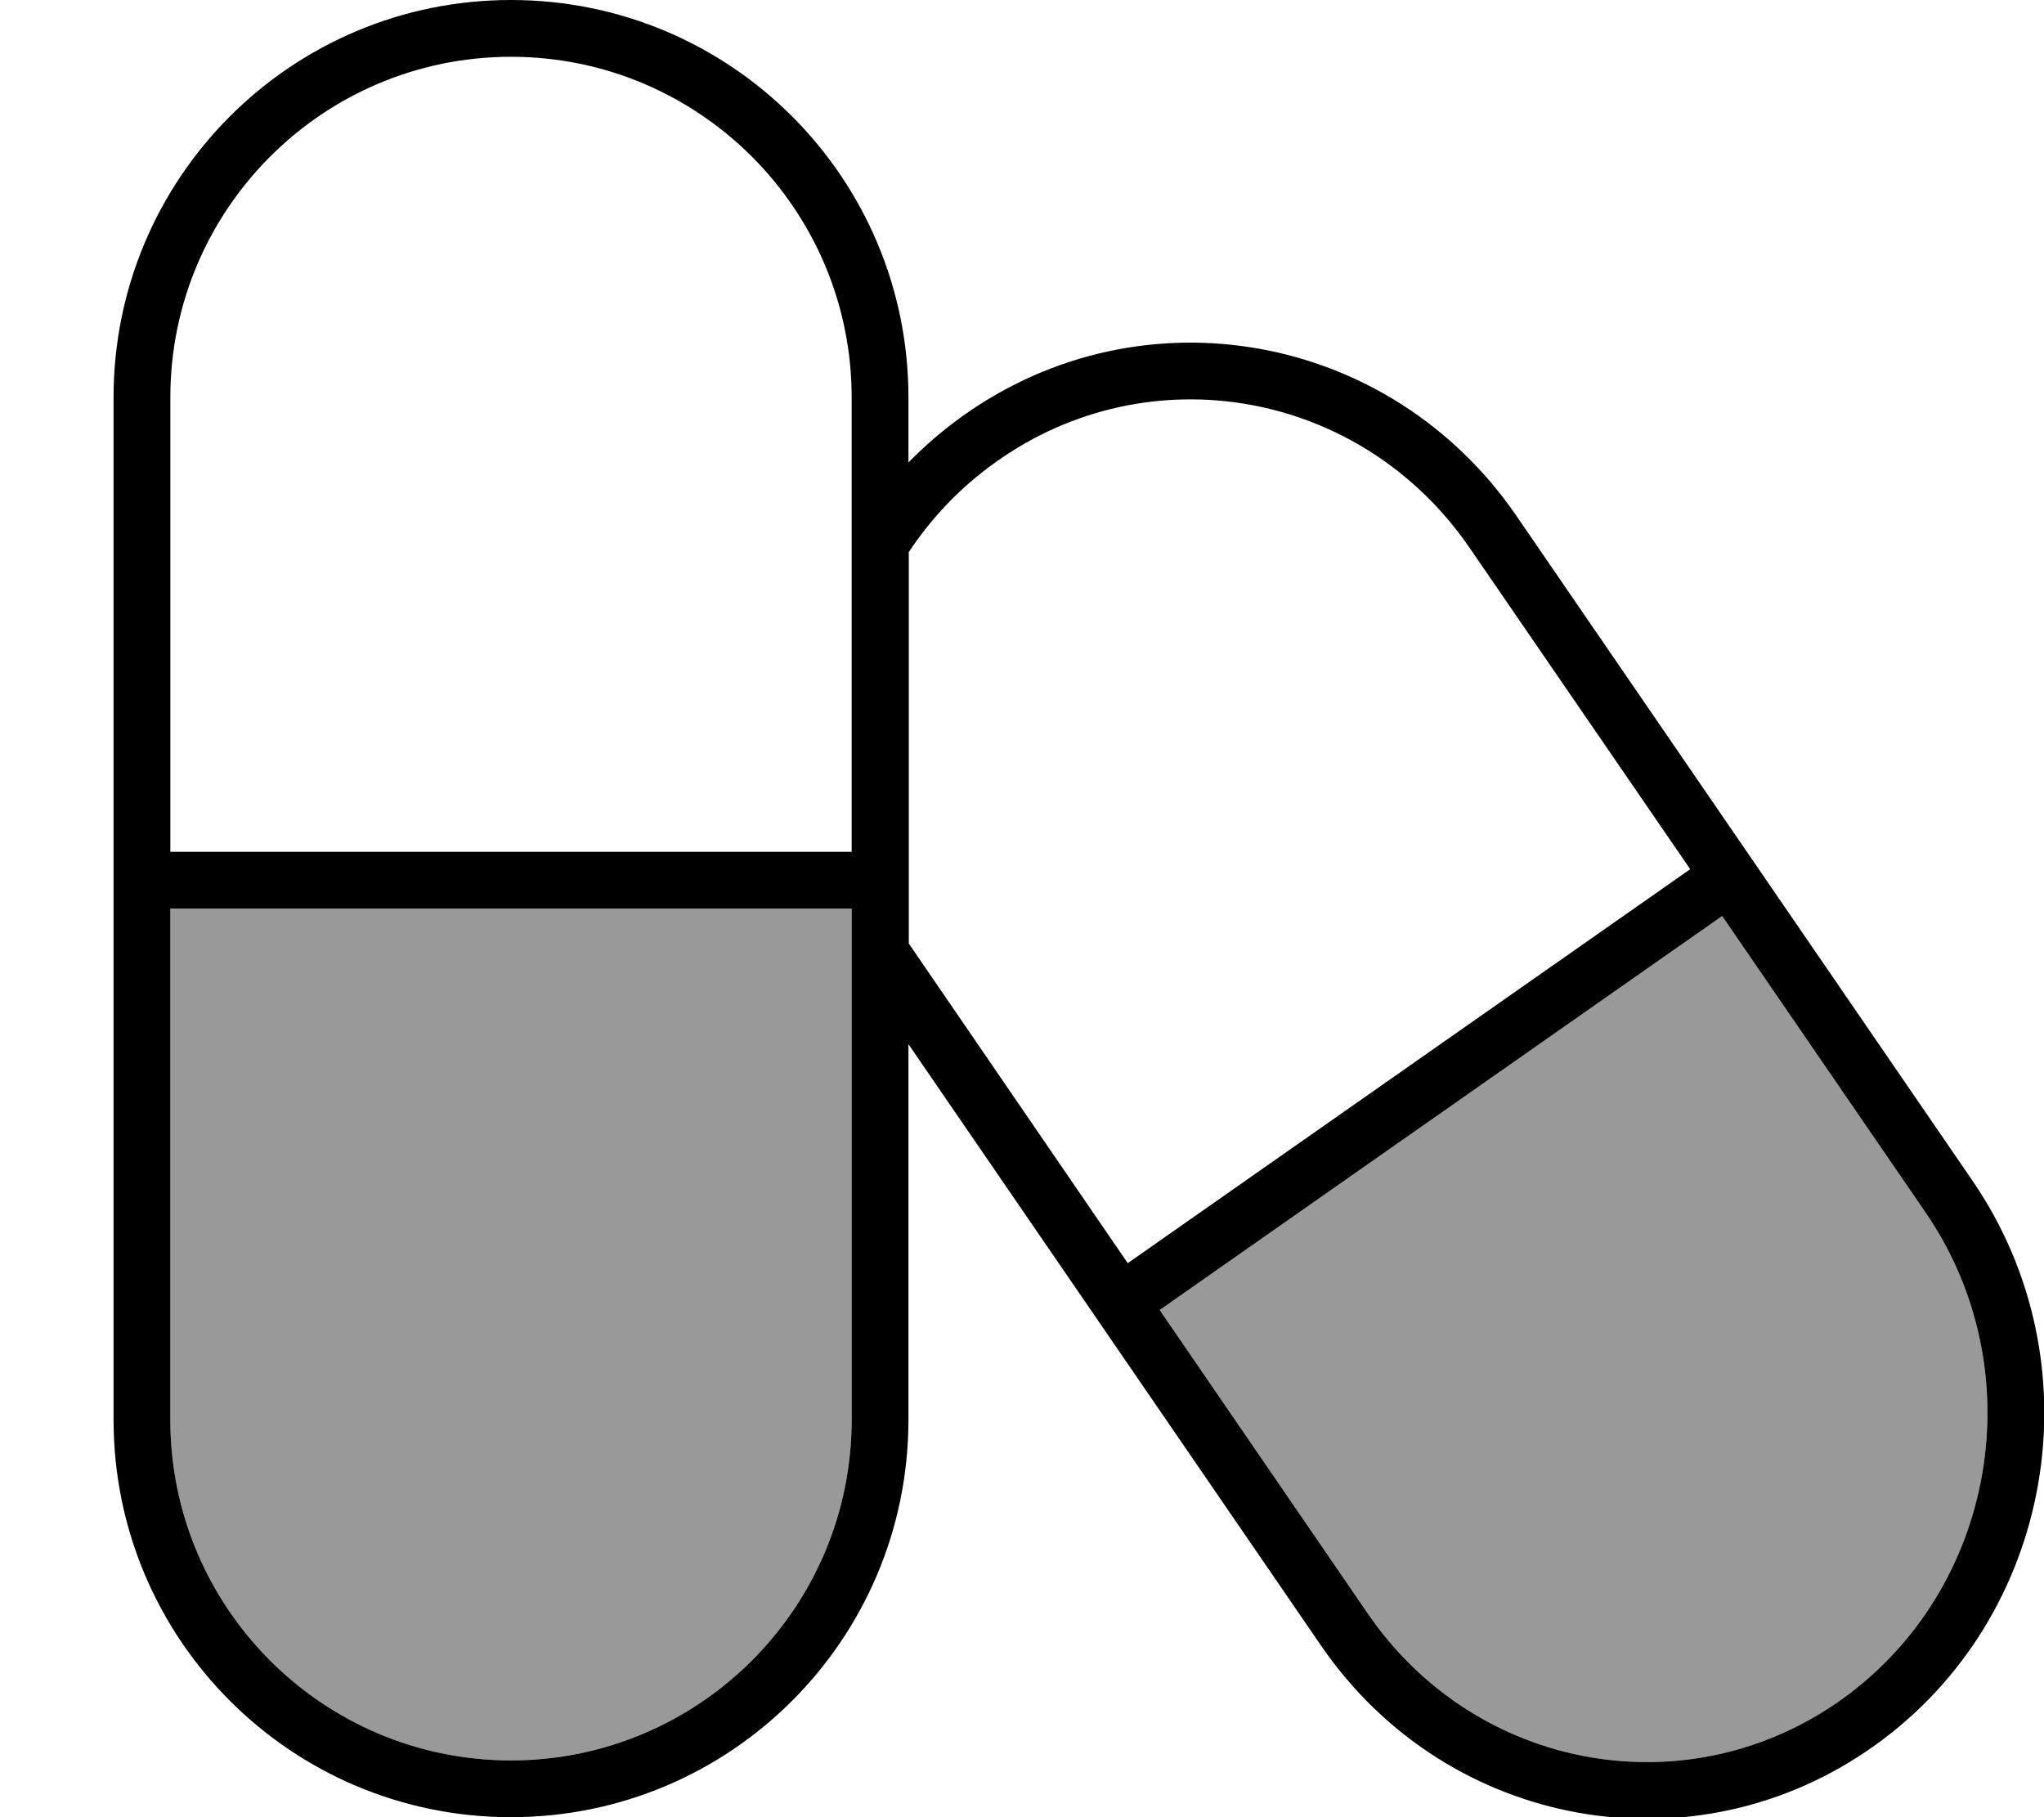 <svg xmlns="http://www.w3.org/2000/svg" viewBox="0 0 576 512"><!--! Font Awesome Pro 7.0.1 by @fontawesome - https://fontawesome.com License - https://fontawesome.com/license (Commercial License) Copyright 2025 Fonticons, Inc. --><path opacity=".4" fill="currentColor" d="M48 256l192 0 0 144c0 53-43 96-96 96s-96-43-96-96l0-144zM326.8 369.1l158.5-111 57.3 83.5c30.6 44.6 19.9 106.1-23.6 137.2-43.3 30.9-103 20.3-133.5-24.1l-58.7-85.6z"/><path fill="currentColor" d="M48 112c0-53 43-96 96-96s96 43 96 96l0 128-192 0 0-128zm0 288l0-144 192 0 0 144c0 53-43 96-96 96s-96-43-96-96zM32 112l0 288c0 61.9 50.1 112 112 112s112-50.1 112-112l0-105.8 116.3 169.5c35.5 51.7 105.3 64.3 156 28.1s63-107.5 27.5-159.2L427.3 145.3c-35.5-51.7-105.3-64.3-156-28.1-5.6 4-10.7 8.4-15.3 13.1l0-18.3C256 50.1 205.9 0 144 0S32 50.1 32 112zm224 43.7c6.4-9.7 14.6-18.4 24.6-25.5 43.3-30.9 103-20.3 133.5 24.1l62.2 90.6-158.5 111-60.7-88.6c-.3-.5-.7-1-1-1.4l0-110.2zm70.8 213.4l158.5-111 57.3 83.5c30.6 44.6 19.9 106.1-23.6 137.2-43.3 30.9-103 20.3-133.5-24.1l-58.7-85.6z"/></svg>